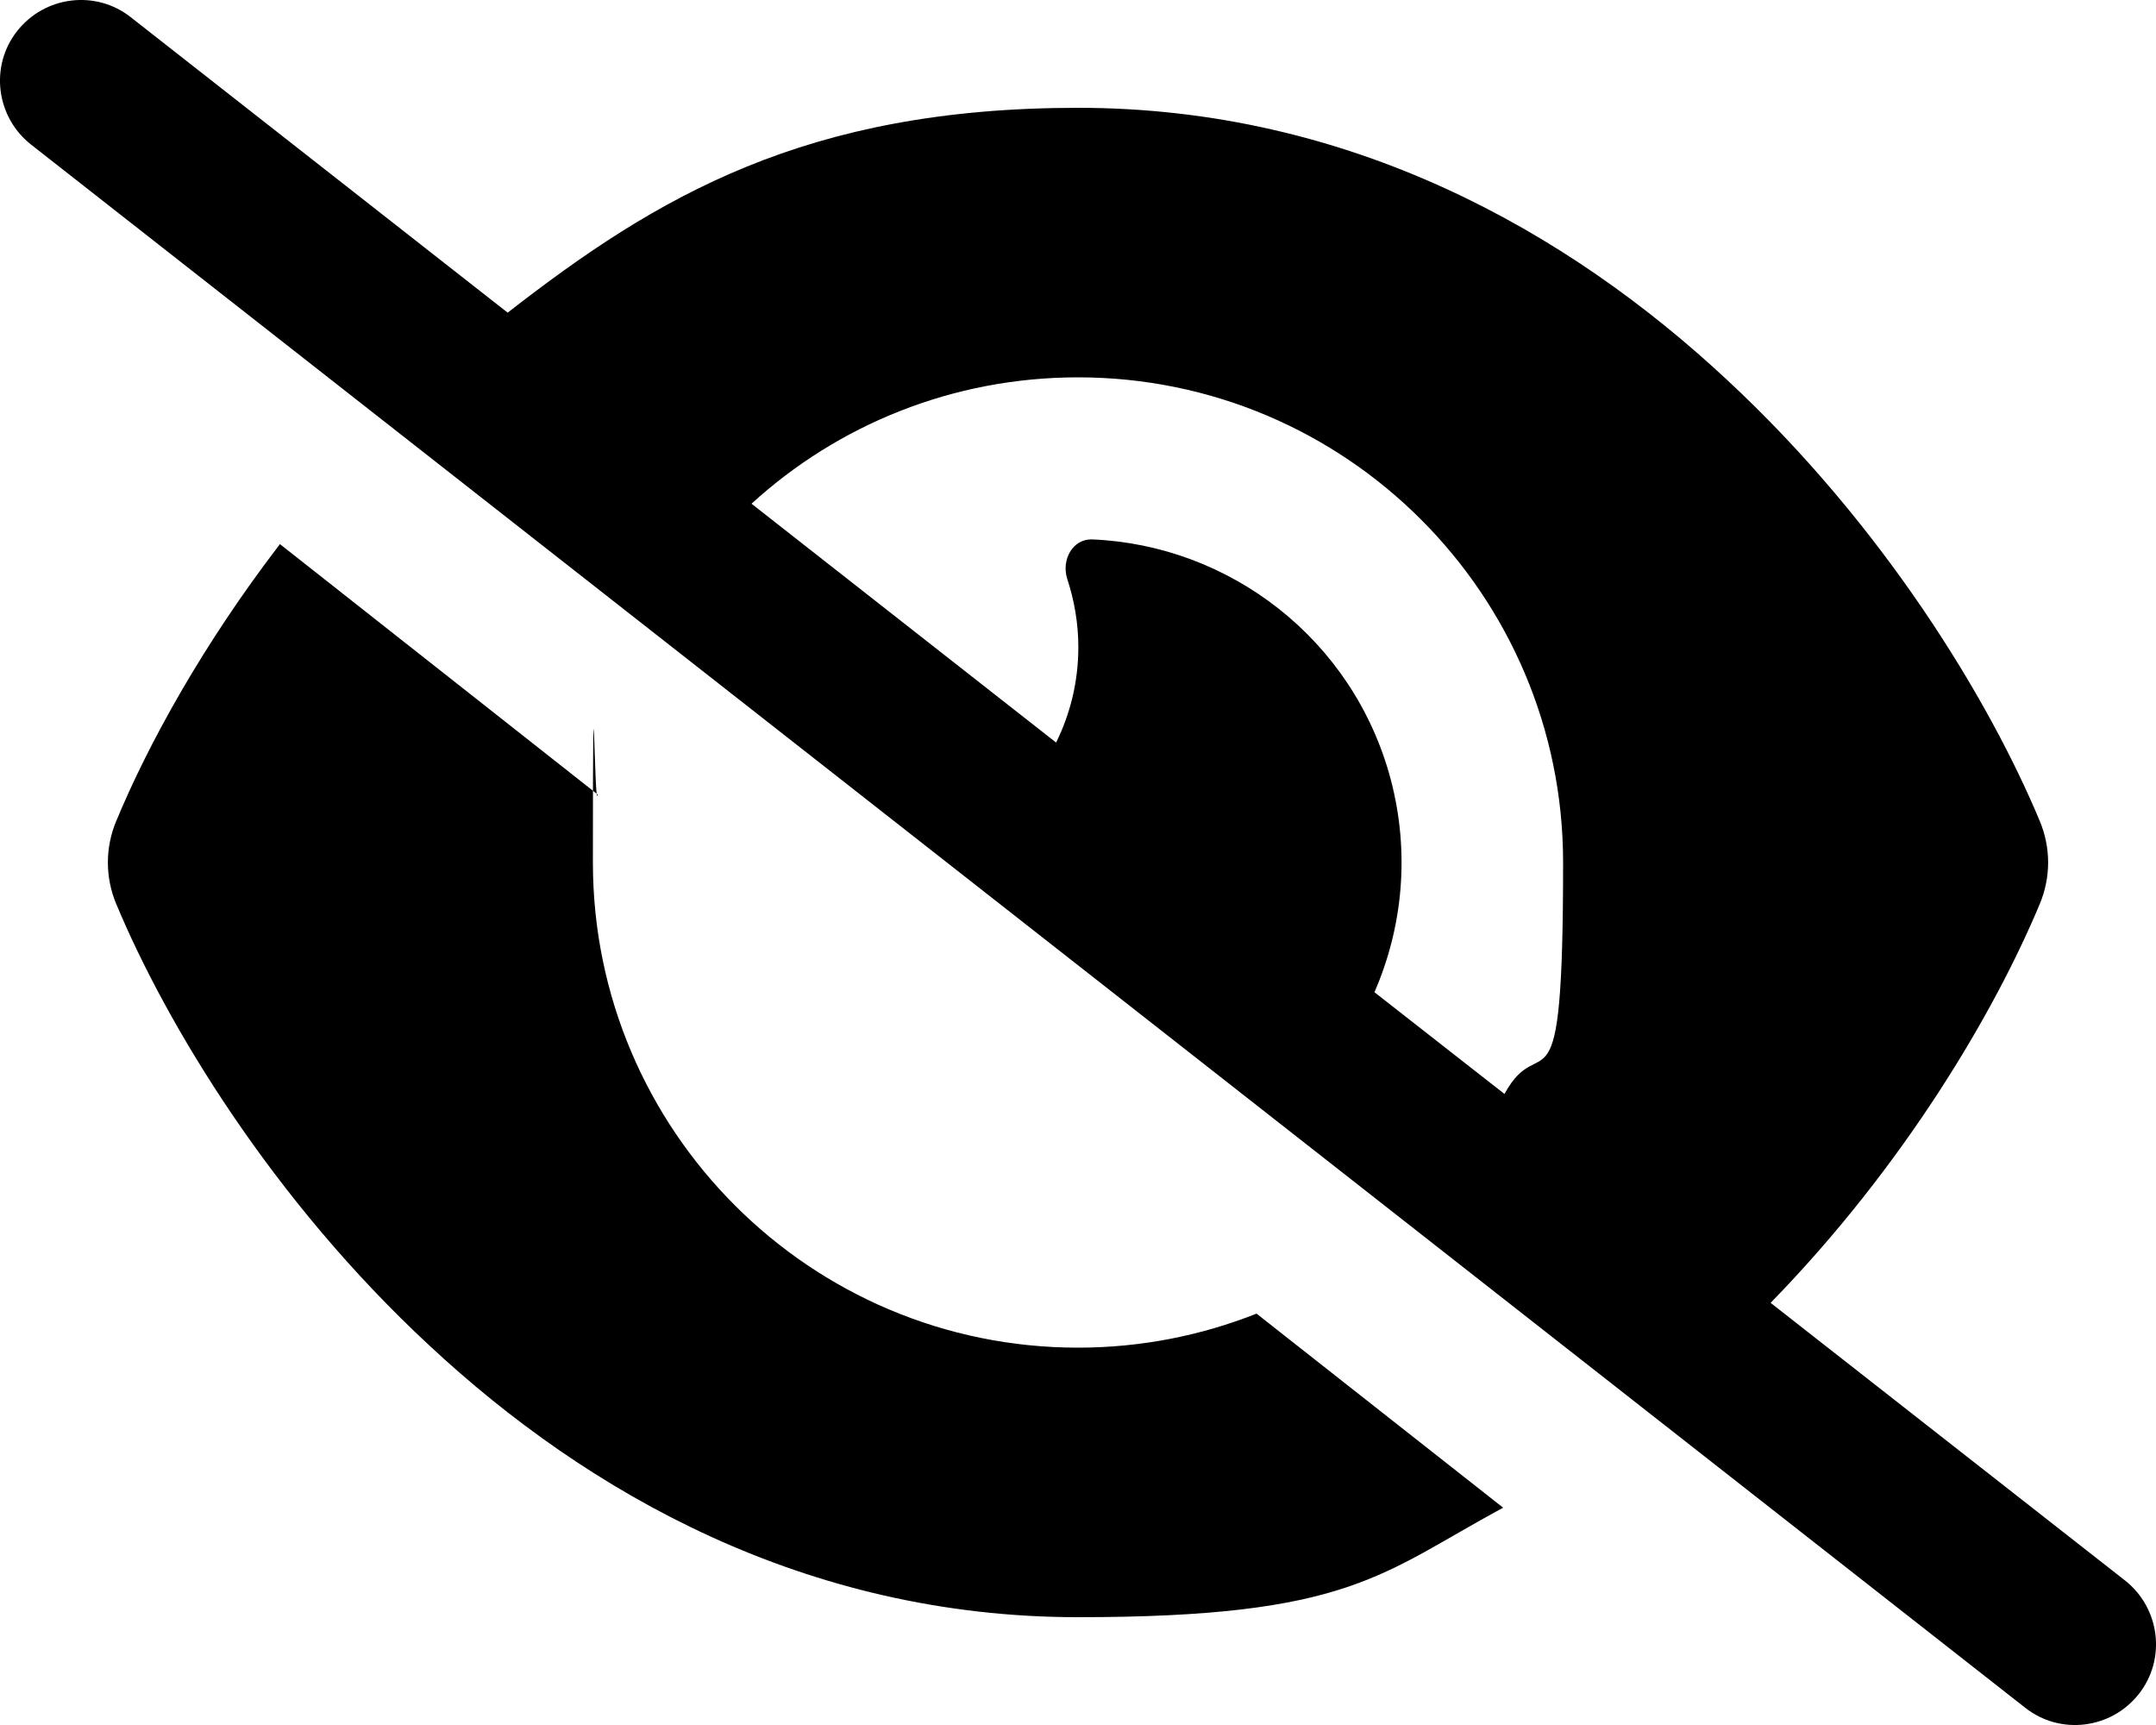 
<svg xmlns="http://www.w3.org/2000/svg" version="1.1" viewBox="0 0 640 512">
  <path fill="currentColor" class="cls-1" d="M38.8,5.1C28.4-3.1,13.3-1.2,5.1,9.2-3.1,19.6-1.2,34.7,9.2,42.9l592,464c10.4,8.2,25.5,6.3,33.7-4.1s6.3-25.5-4.1-33.7l-105.2-82.4c39.6-40.6,66.4-86.1,79.9-118.4,3.3-7.9,3.3-16.7,0-24.6-14.9-35.7-46.2-87.7-93-131.1-47-43.8-111.7-80.6-192.5-80.6s-125,26.3-169.3,60.8L38.8,5.1ZM223.1,149.5c25.5-23.3,59.6-37.5,96.9-37.5,79.5,0,144,64.5,144,144s-6.3,48.3-17.4,68.7l-38.6-30.2c8.4-19.3,10.6-41.4,4.8-63.3-11.1-41.5-47.8-69.4-88.6-71.1-5.8-.2-9.2,6.1-7.4,11.7,2.1,6.4,3.3,13.2,3.3,20.3,0,10.2-2.4,19.8-6.6,28.3l-90.3-70.8h0ZM373,389.9c-16.4,6.5-34.3,10.1-53,10.1-79.5,0-144-64.5-144-144s.5-13.6,1.4-20.2l-94.3-74.3c-22.8,29.7-39.1,59.3-48.6,82.2-3.3,7.9-3.3,16.7,0,24.6,14.9,35.7,46.2,87.7,93,131.1,47,43.8,111.7,80.6,192.5,80.6s89.9-12.9,126.2-32.5l-73.2-57.6Z"/>
</svg>